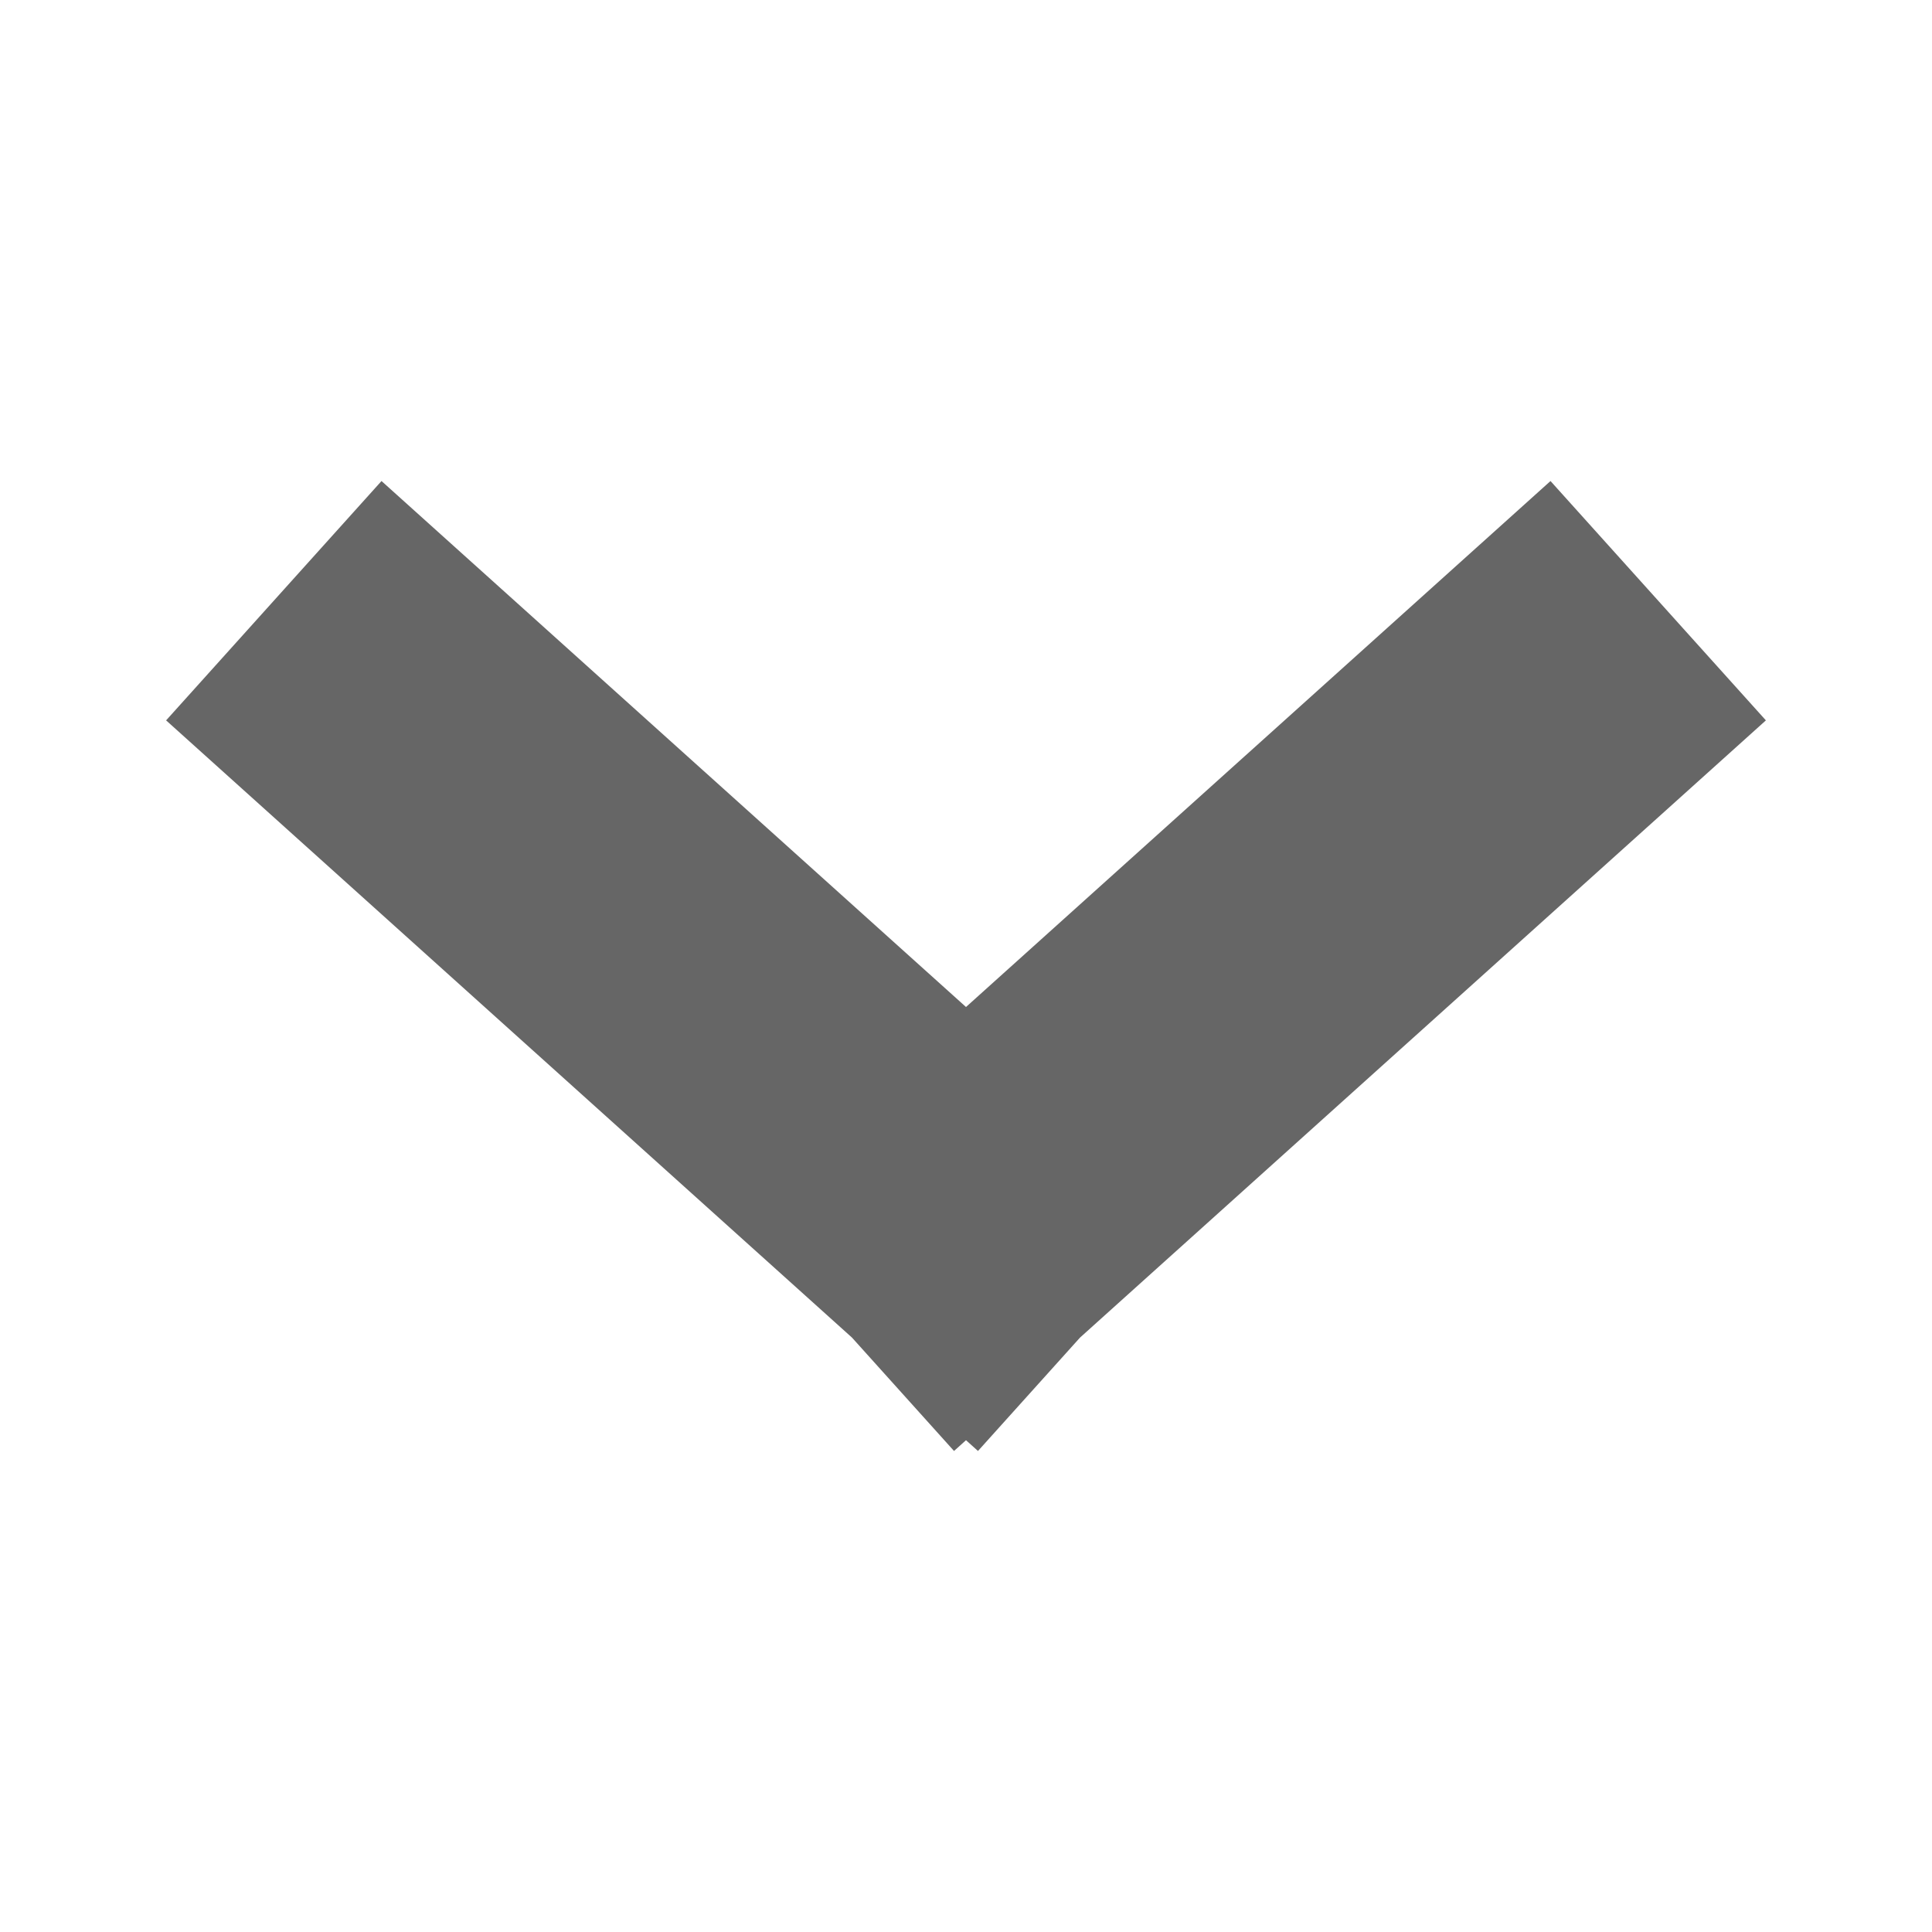 <svg width="12" height="12" viewBox="0 0 12 12" xmlns="http://www.w3.org/2000/svg">
    <path d="M2.444 4.4 6 7.6m3.556-3.2L6 7.6" stroke="#666" stroke-width="2" fill="none" fill-rule="evenodd" stroke-linecap="square"/>
</svg>

